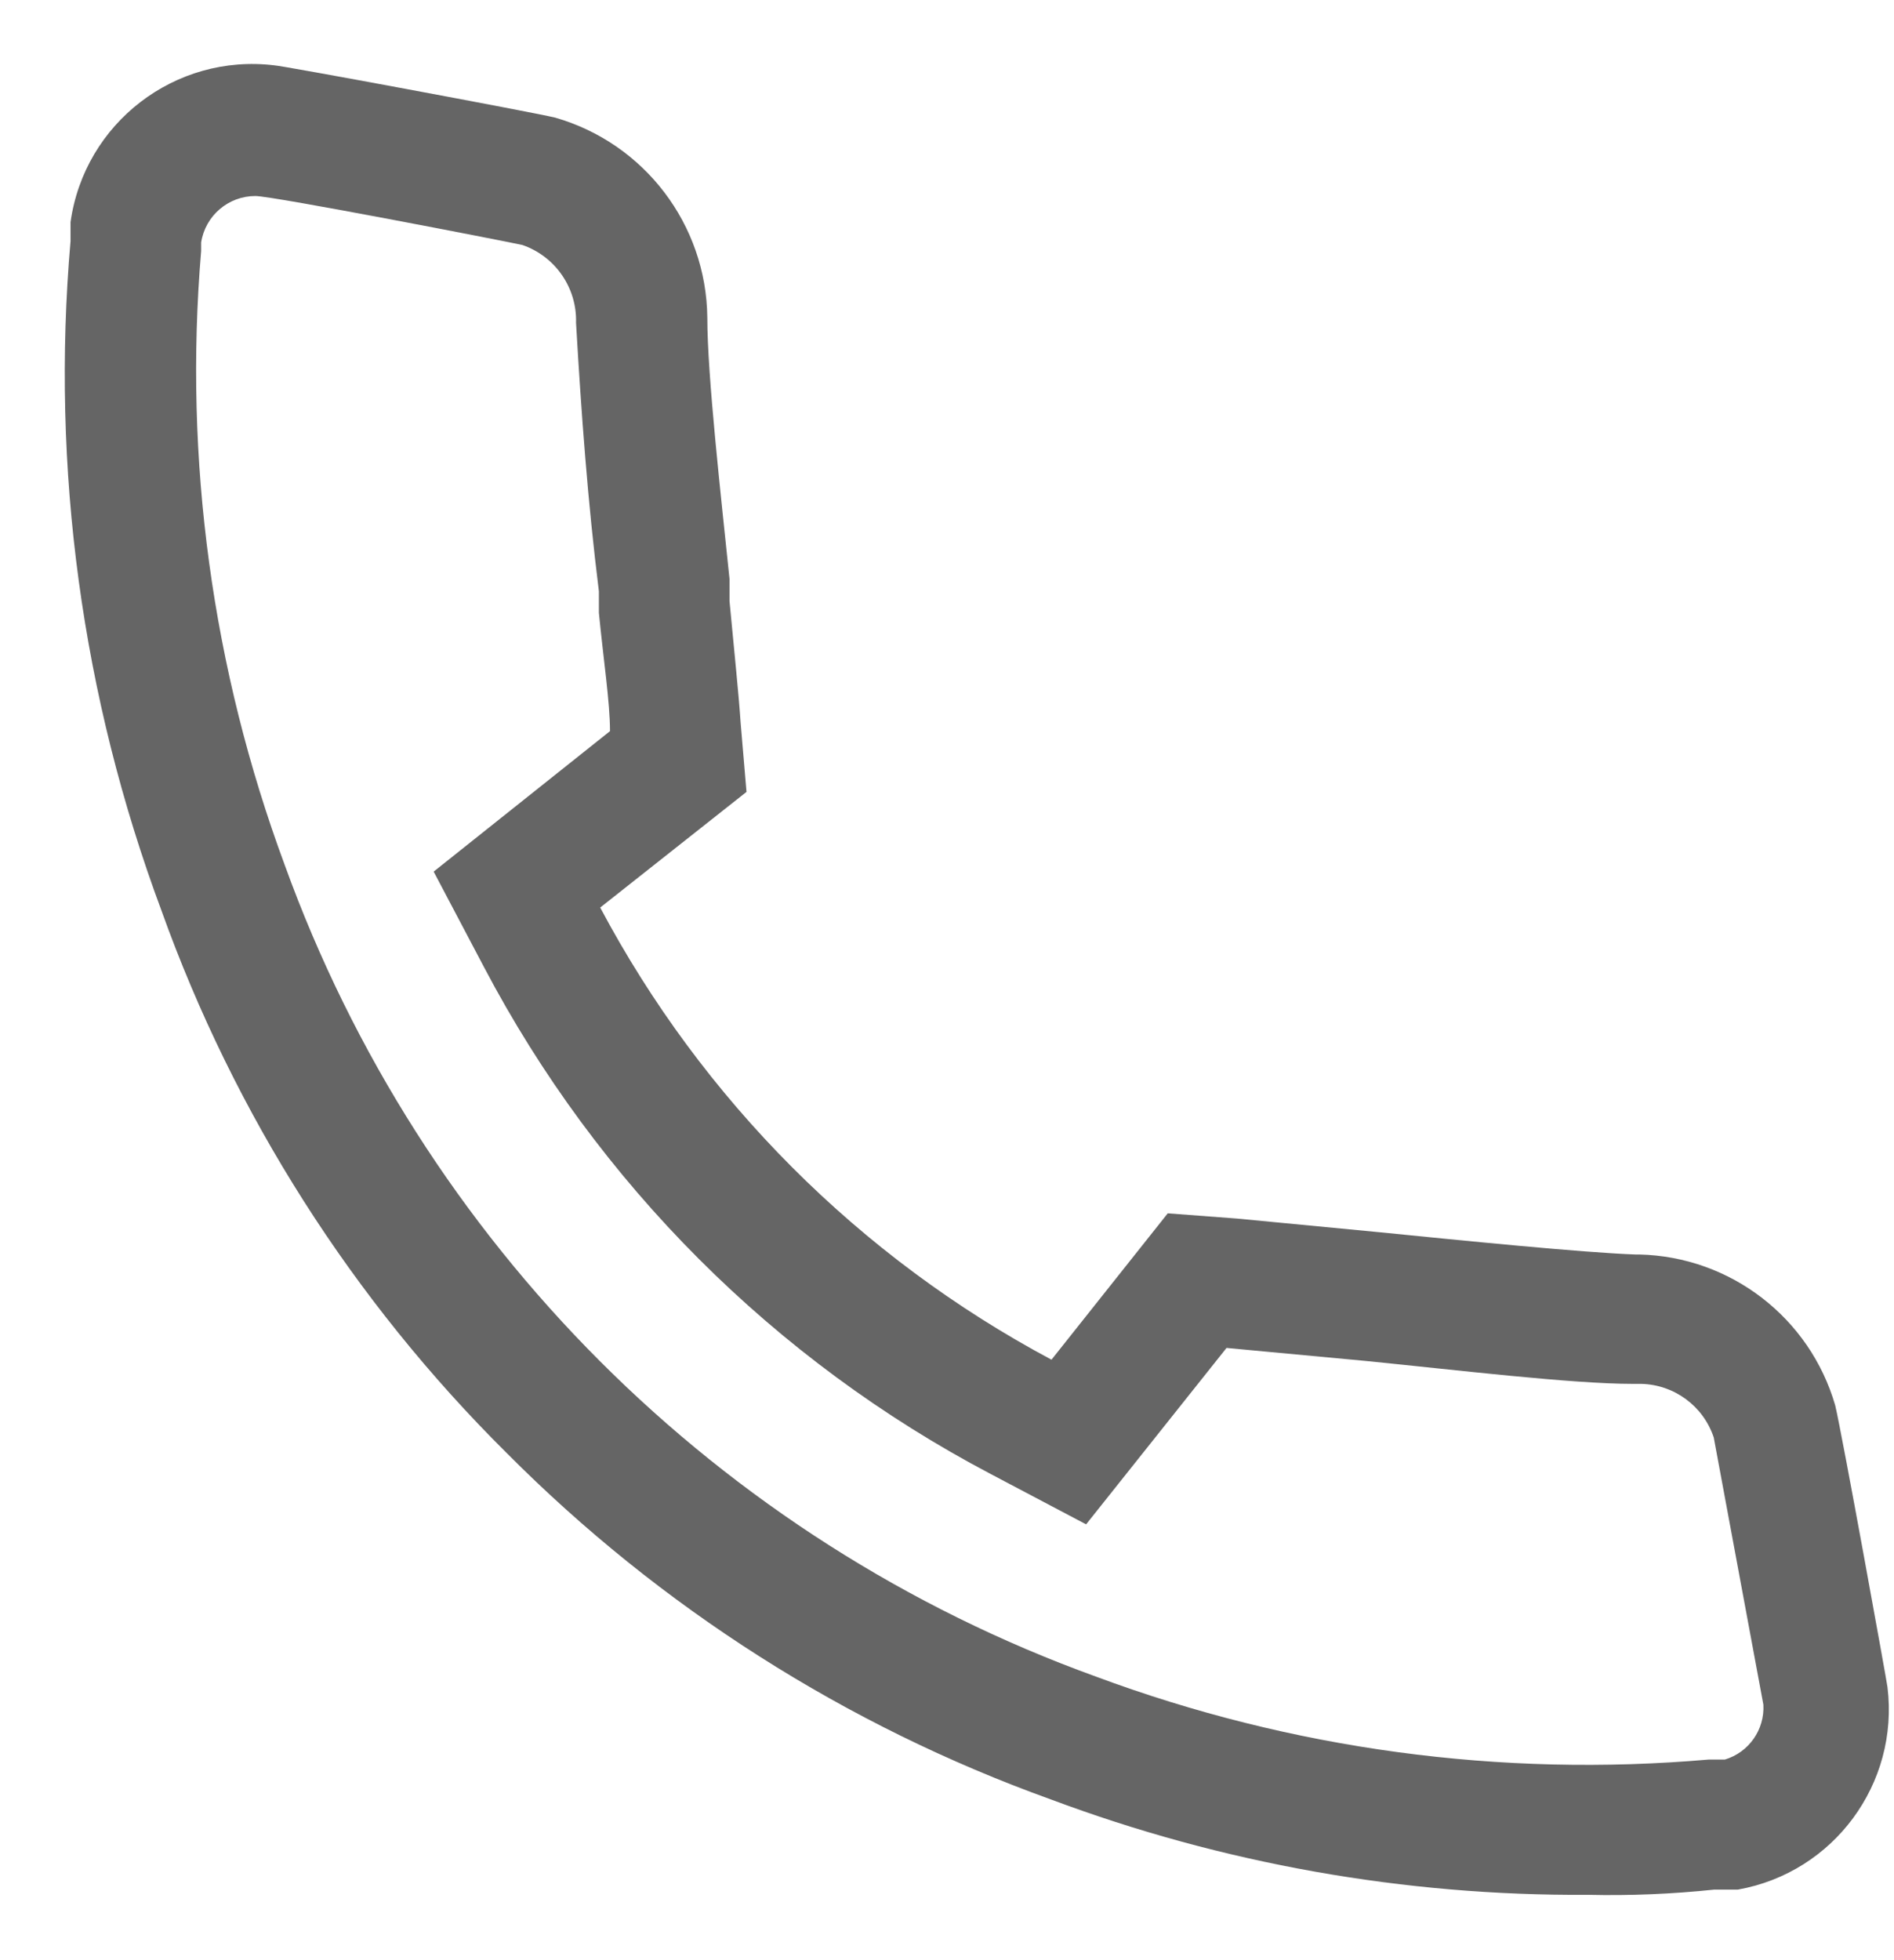 <svg width="29" height="30" viewBox="0 0 29 30" fill="none" xmlns="http://www.w3.org/2000/svg">
<path fill-rule="evenodd" clip-rule="evenodd" d="M24.31 29C21.504 29.018 18.718 28.523 16.09 27.54C12.955 26.412 10.11 24.602 7.76 22.24C5.399 19.899 3.591 17.06 2.47 13.93C1.253 10.662 0.778 7.164 1.08 3.69V3.4C1.292 1.884 2.68 0.816 4.2 1C4.3 1 8.12 1.71 8.5 1.8C9.867 2.193 10.815 3.437 10.83 4.86C10.83 5.75 11.04 7.6 11.17 8.86V9.2C11.24 9.95 11.31 10.61 11.34 11.06L11.43 12.12L9.19 13.89C10.754 16.832 13.16 19.242 16.1 20.81L17.88 18.57L18.94 18.65L21.13 18.86C22.43 18.99 24.22 19.17 25.04 19.2H25.1C26.497 19.232 27.712 20.168 28.1 21.51C28.2 21.92 28.9 25.79 28.9 25.82C29.082 27.298 28.076 28.66 26.61 28.92H26.25C25.606 28.988 24.958 29.015 24.31 29ZM3.08 3.71V3.84C2.811 7.029 3.248 10.239 4.36 13.24C6.45 19.019 11.001 23.57 16.78 25.66C19.774 26.773 22.978 27.207 26.16 26.93H26.41C26.777 26.82 27.021 26.473 27 26.09L26.24 22C26.08 21.52 25.636 21.192 25.13 21.18H25C24.07 21.18 22.32 20.97 20.92 20.83L18.78 20.63L16.63 23.33L15.17 22.56C11.858 20.818 9.152 18.112 7.41 14.8L6.64 13.34L9.34 11.19C9.34 10.75 9.24 10.1 9.17 9.38V9.05C9 7.69 8.9 6.32 8.82 4.94C8.836 4.407 8.504 3.925 8 3.75C7.73 3.69 4.18 3 3.91 3C3.496 3 3.144 3.301 3.08 3.71Z" fill="#656565"/>
</svg>
